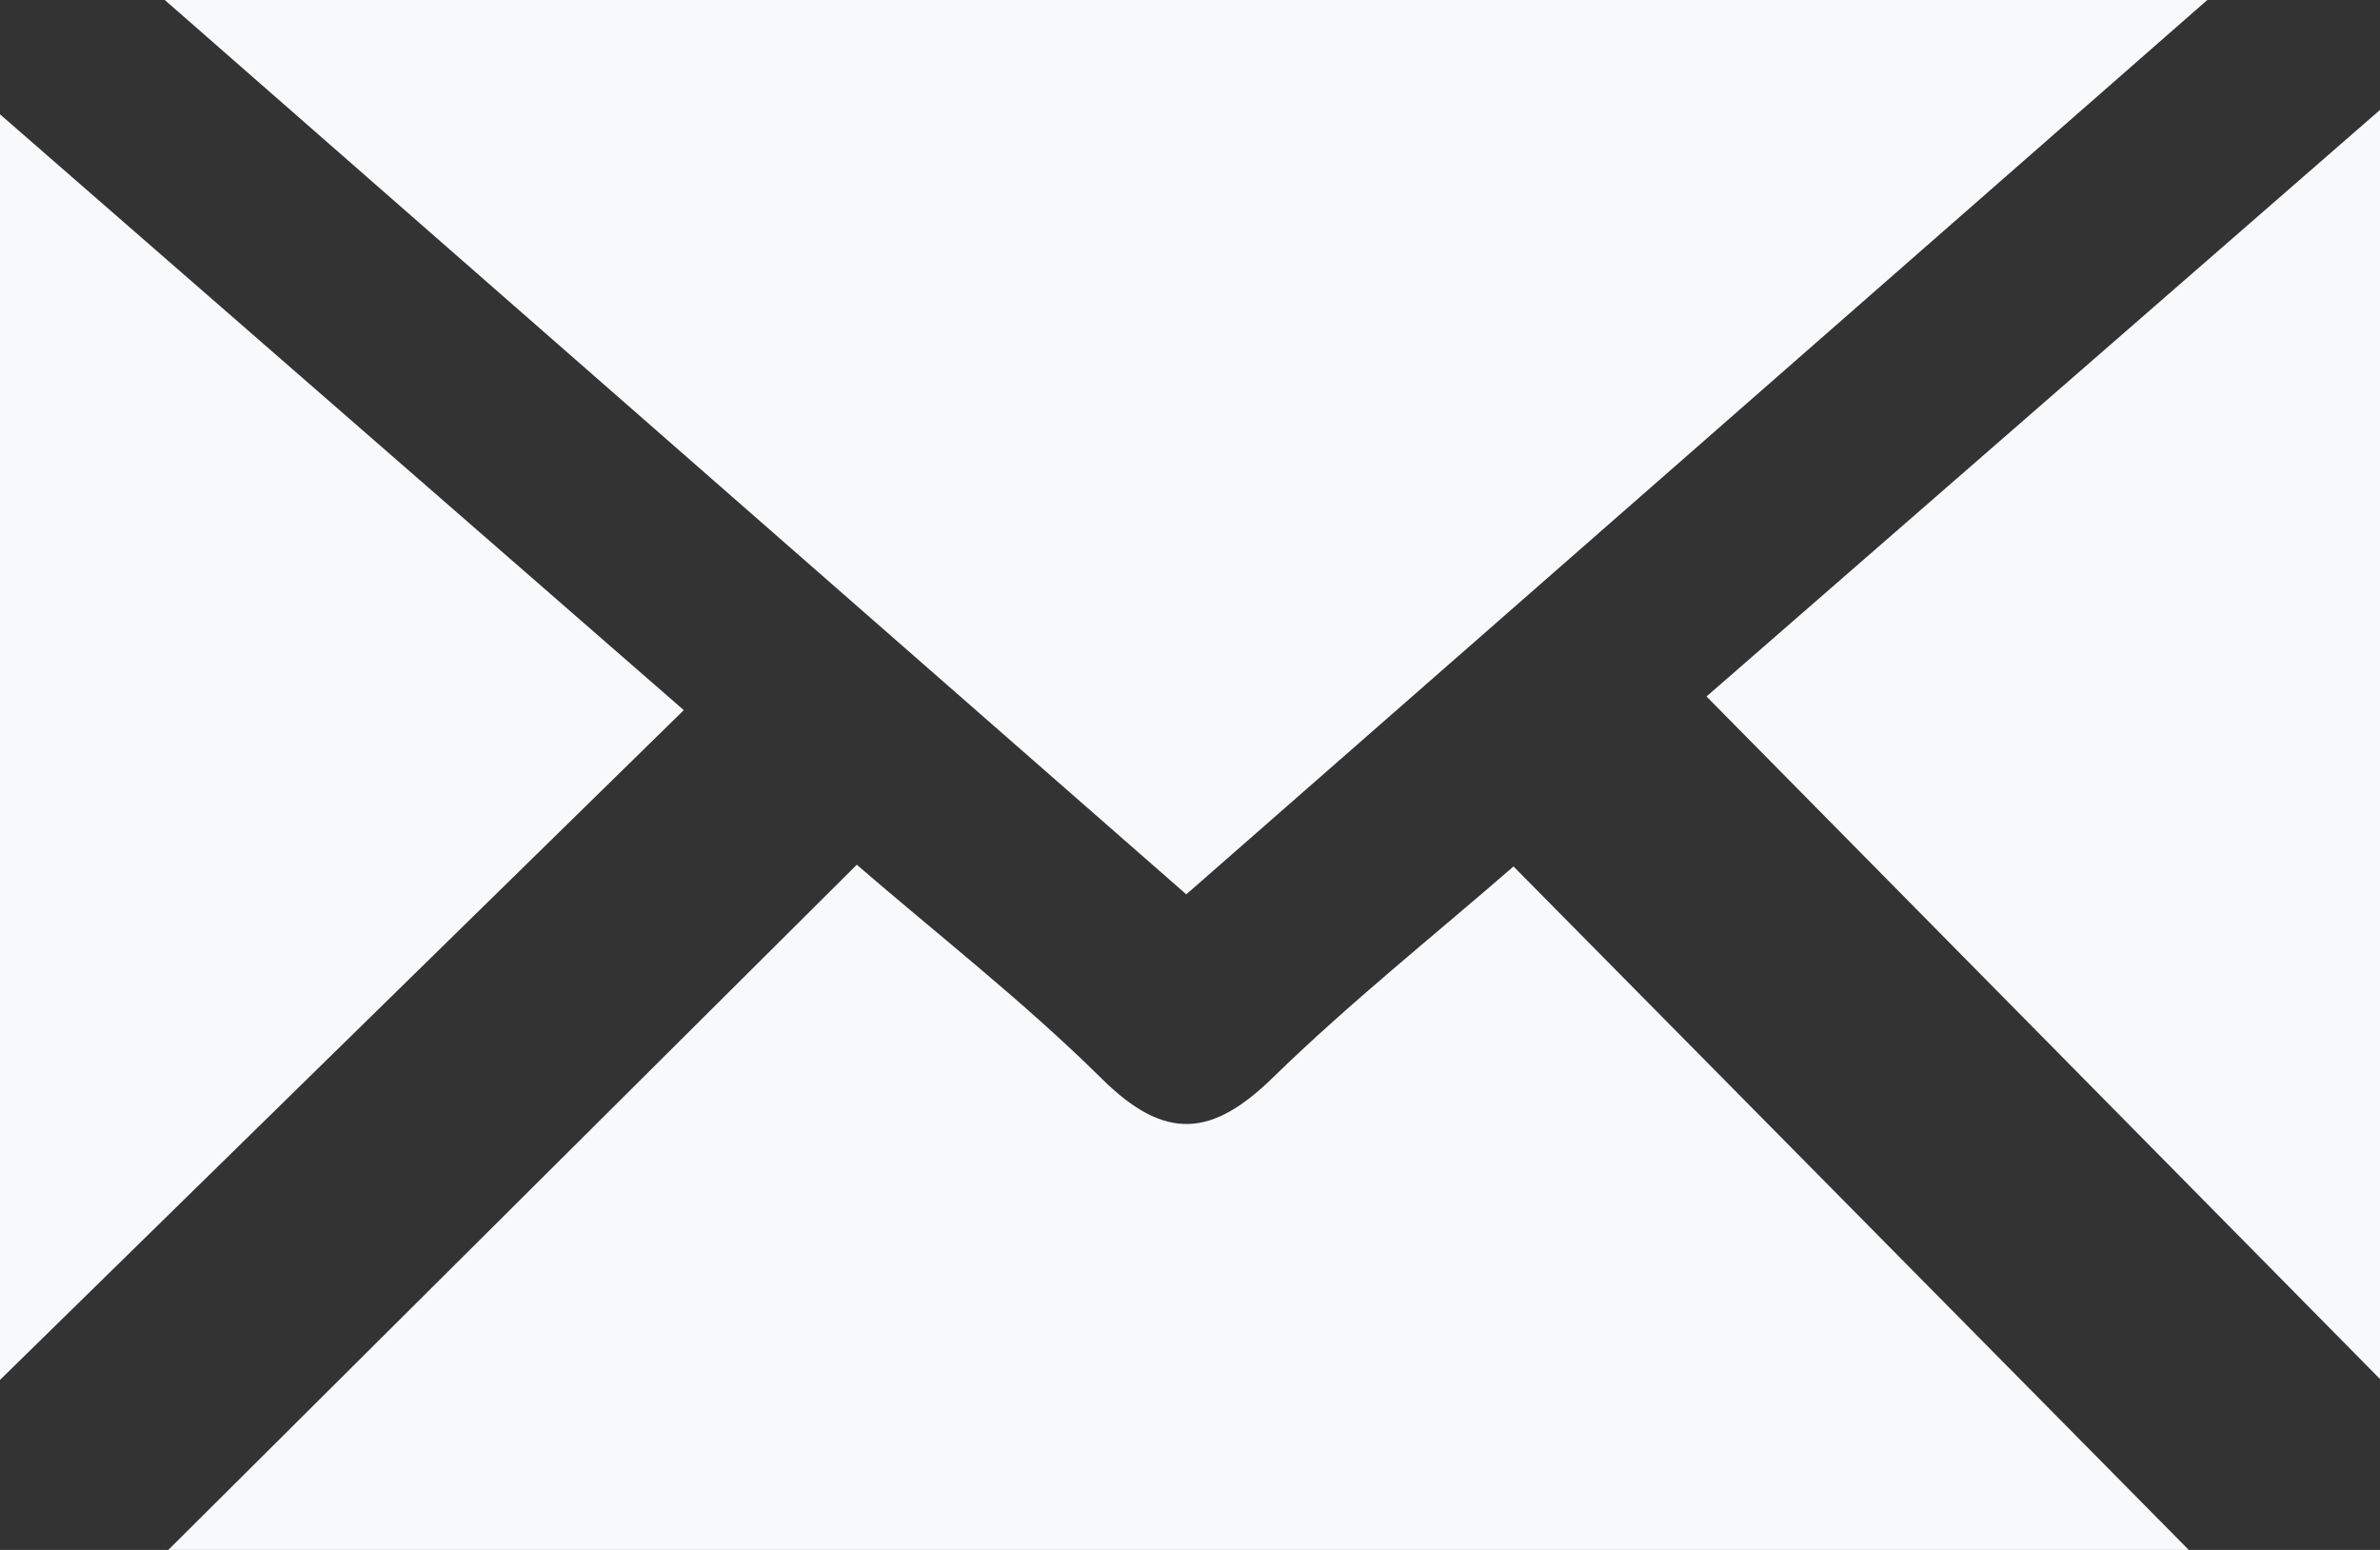 <svg width="43" height="28" viewBox="0 0 43 28" fill="none" xmlns="http://www.w3.org/2000/svg">
<rect x="0" y="0" width="43" height="28" fill="#333333" stroke="none"/>
<g clip-path="url(#clip0_32_78)">
<path d="M21.433 16.157L2.977 0H39.88L21.433 16.157Z" fill="#F7F9FA"/>
<path d="M3.041 28L15.48 15.622C16.91 16.859 18.494 18.09 19.908 19.489C21.056 20.627 21.907 20.537 23.007 19.458C24.389 18.111 25.904 16.906 27.345 15.653L39.545 28H3.041Z" fill="#F7F9FA"/>
<path d="M0 2.065L12.354 12.829L0 24.929V2.065Z" fill="#F7F9FA"/>
<path d="M30.832 12.582L43 1.986V24.913L30.832 12.582Z" fill="#F7F9FA"/>
</g>
<defs>
<clipPath id="clip0_32_78">
<rect width="43" height="28" fill="white"/>
</clipPath>
</defs>
</svg>
